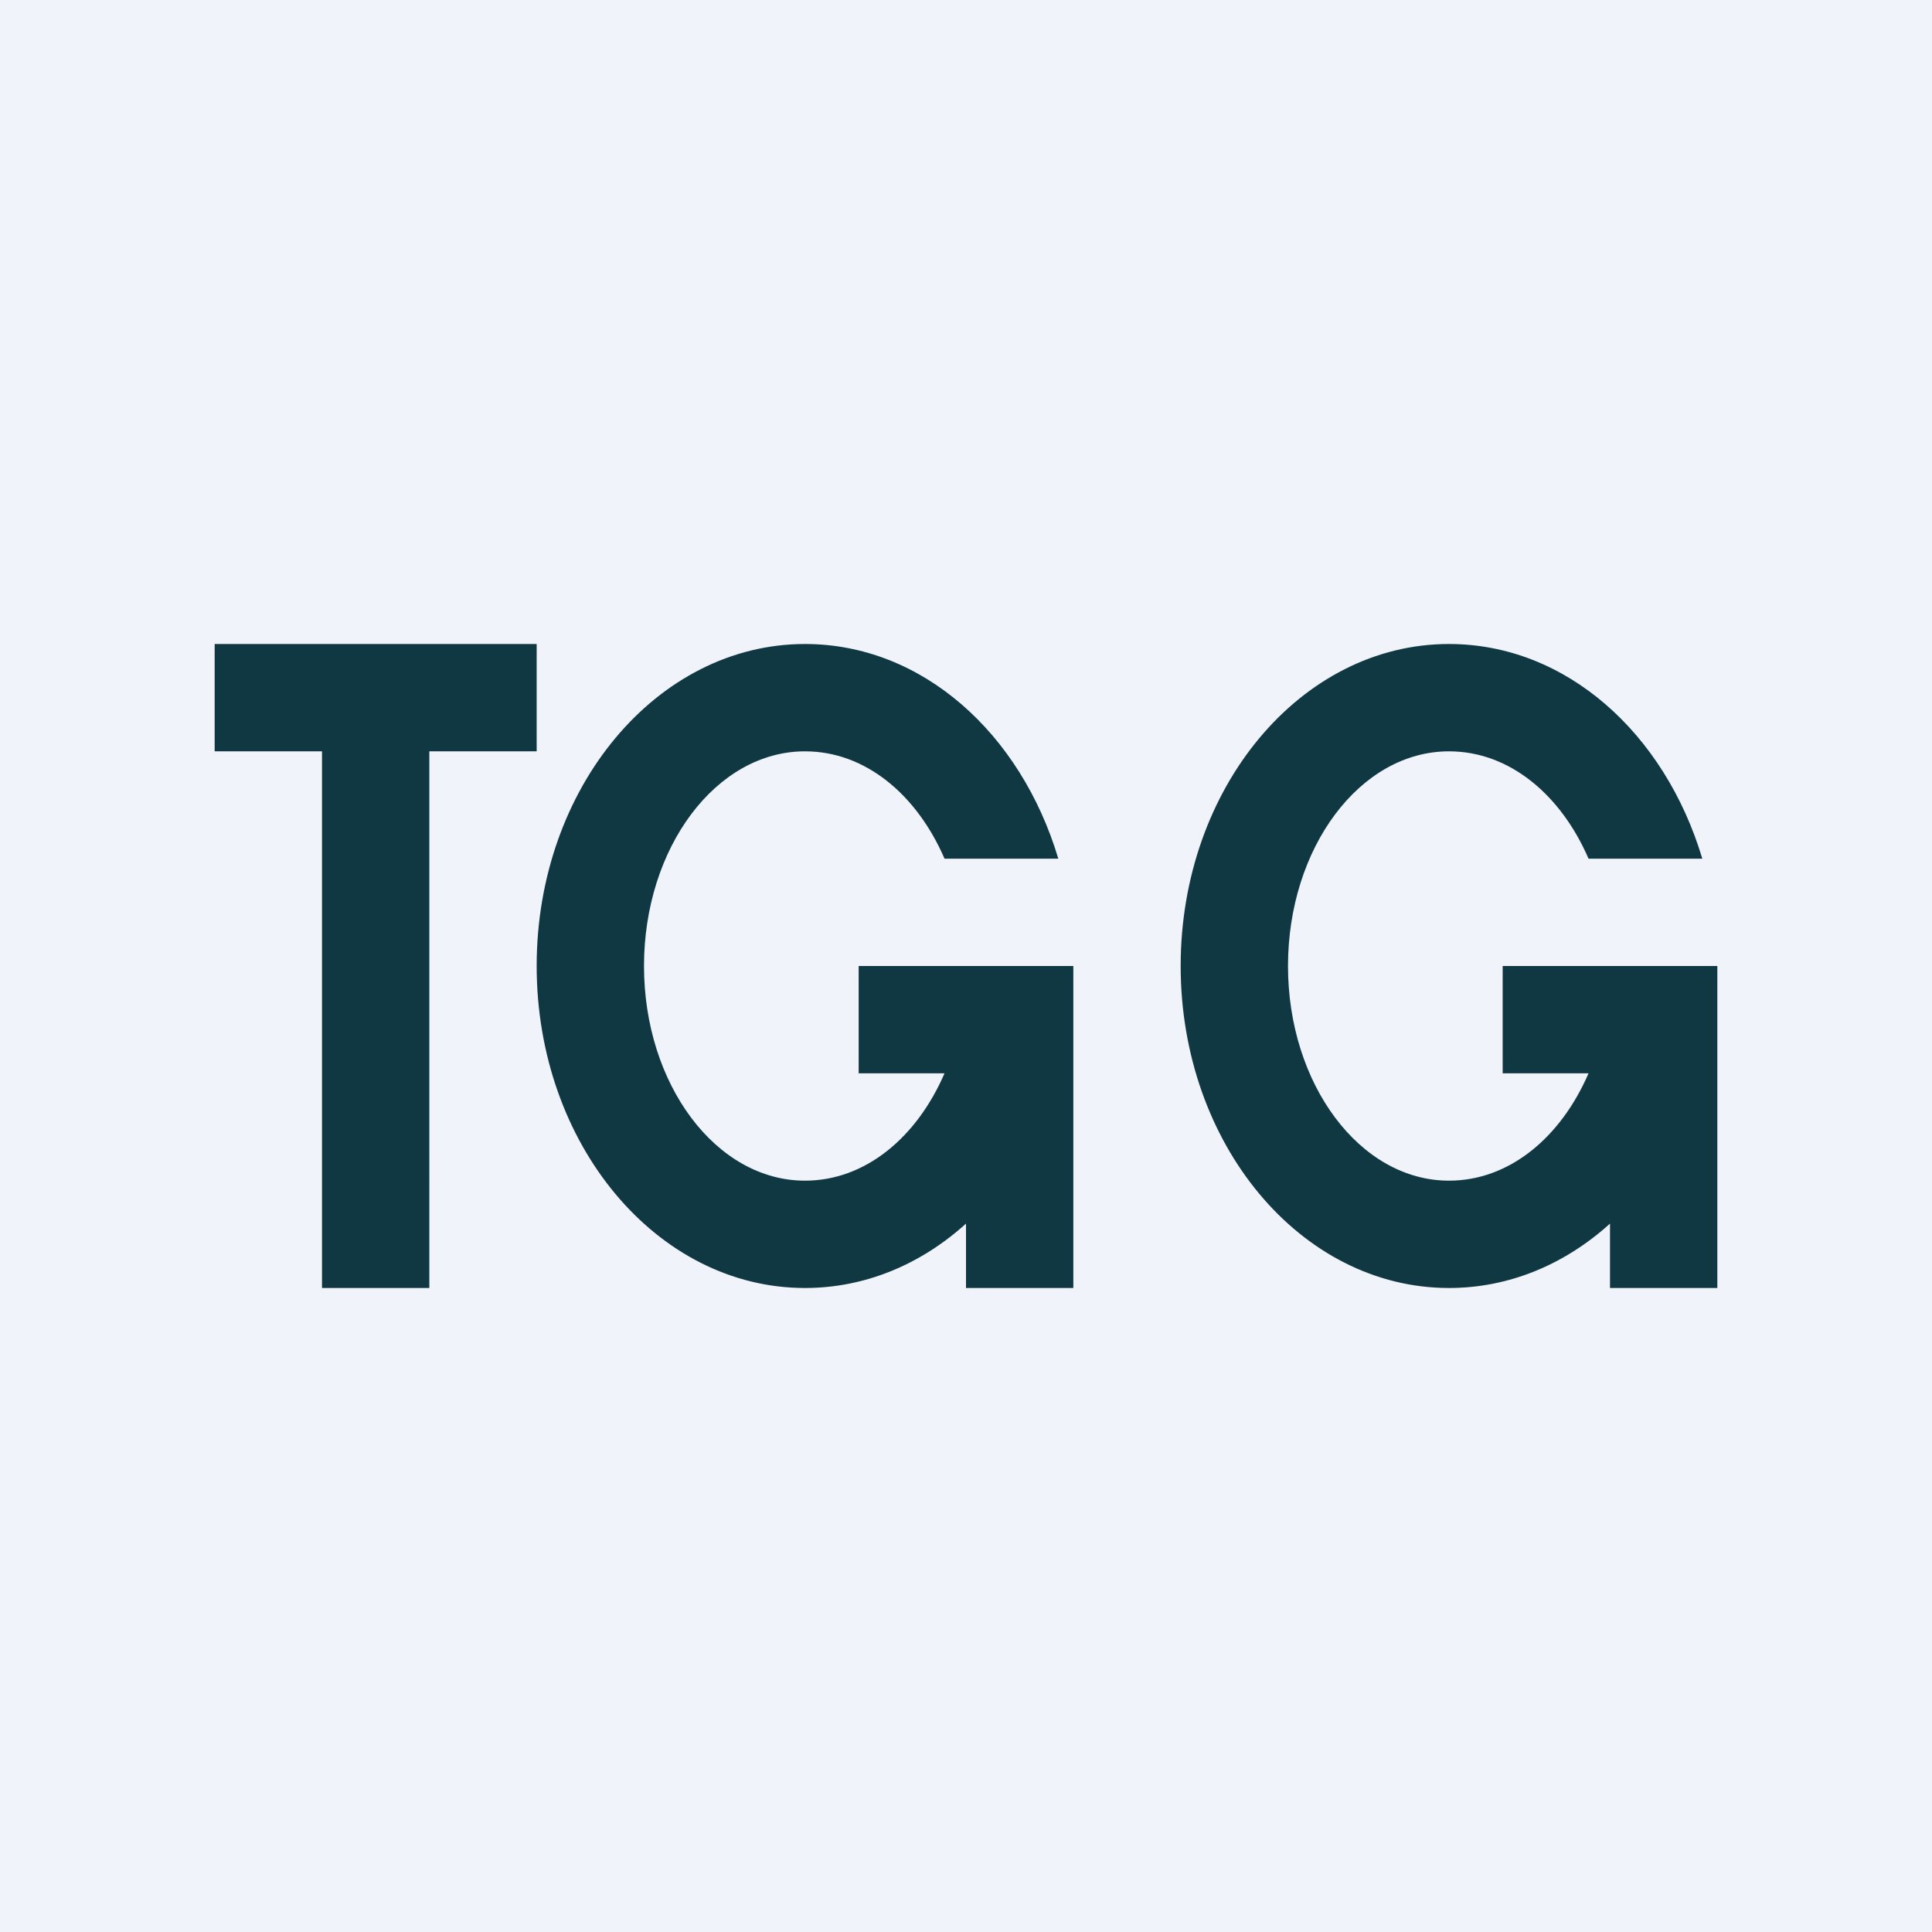 <!-- by TradingView --><svg width="18" height="18" viewBox="0 0 18 18" xmlns="http://www.w3.org/2000/svg"><path fill="#F0F3FA" d="M0 0h18v18H0z"/><path d="M5 6H2v1h1v5h1V7h1V6ZM9 11.4c-.42.38-.94.6-1.5.6C6.12 12 5 10.66 5 9s1.12-3 2.5-3c1.09 0 2.01.83 2.36 2H8.8c-.26-.6-.74-1-1.3-1C6.67 7 6 7.9 6 9s.67 2 1.5 2c.56 0 1.04-.4 1.3-1H8V9h2v3H9v-.6ZM15 11.4c-.42.38-.94.6-1.5.6-1.38 0-2.5-1.34-2.5-3s1.12-3 2.5-3c1.09 0 2.01.83 2.36 2H14.8c-.26-.6-.74-1-1.3-1-.83 0-1.5.9-1.5 2s.67 2 1.5 2c.56 0 1.04-.4 1.3-1H14V9h2v3h-1v-.6Z" fill="#103842"/></svg>
